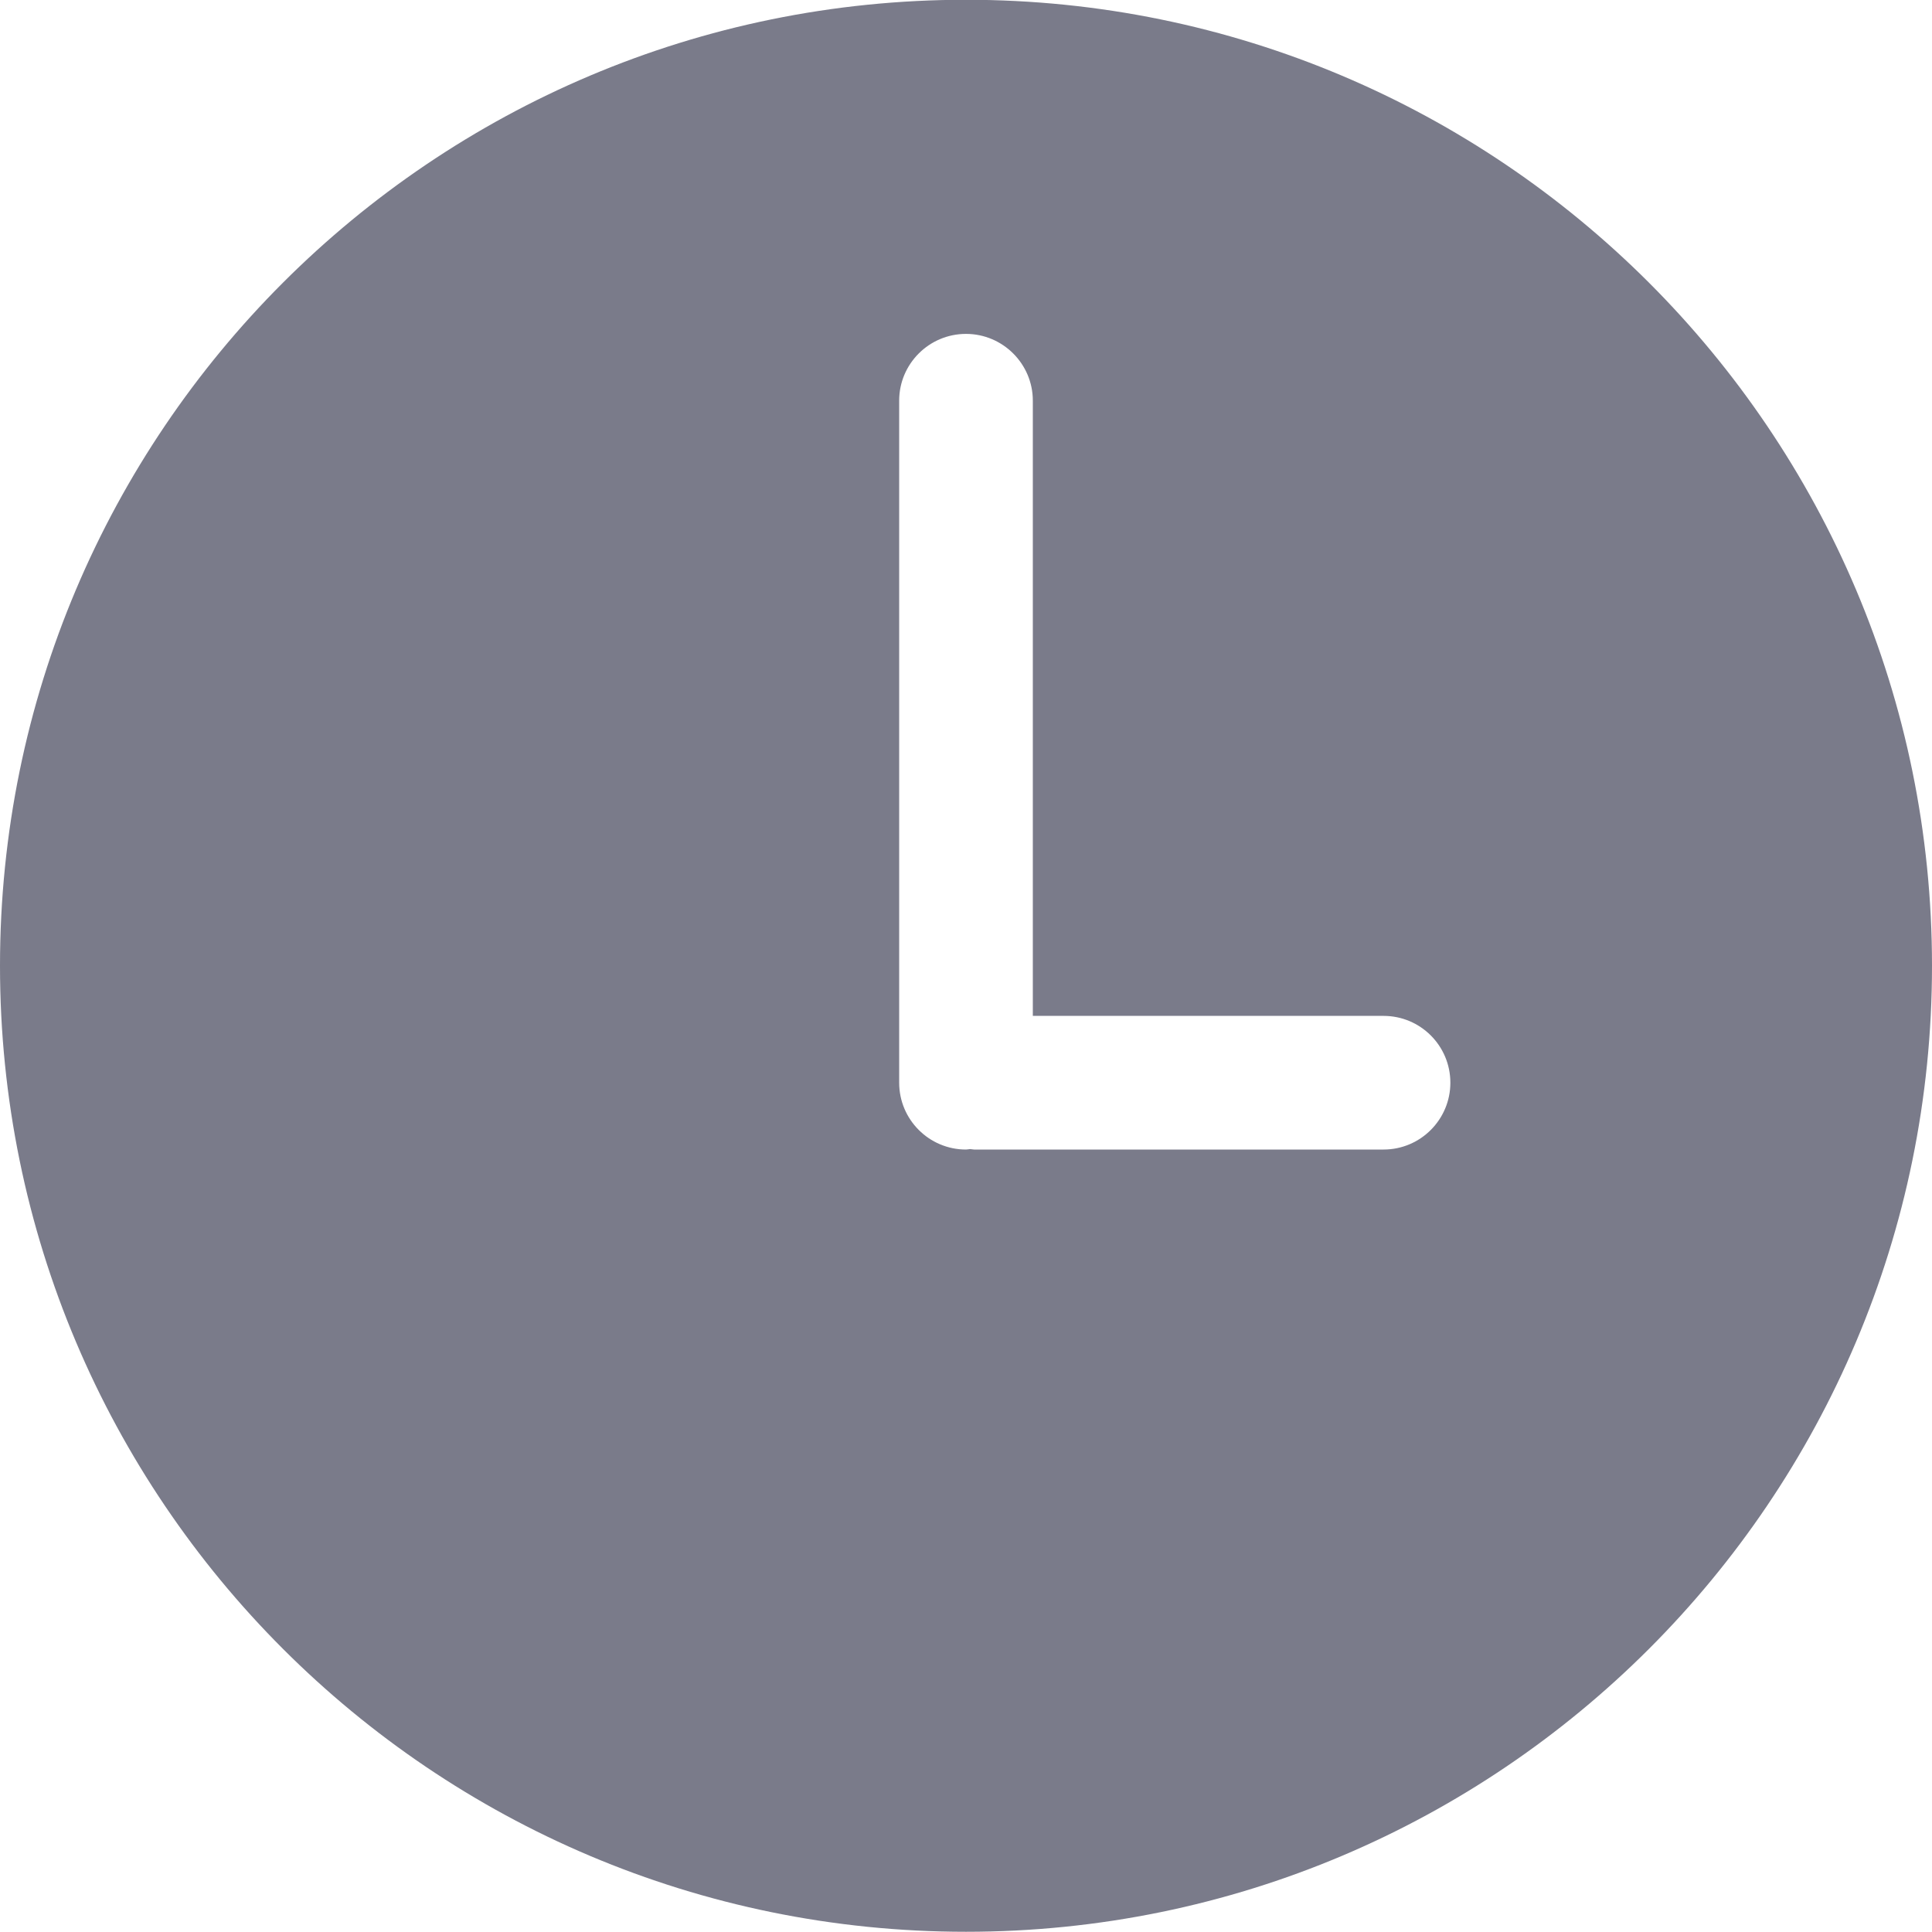 <svg 
 xmlns="http://www.w3.org/2000/svg"
 xmlns:xlink="http://www.w3.org/1999/xlink"
 width="17px" height="17px">
<path fill-rule="evenodd"  fill="rgb(122, 123, 138)"
 d="M8.500,-0.002 C3.805,-0.002 -0.000,3.804 -0.000,8.498 C-0.000,13.192 3.805,16.998 8.500,16.998 C13.194,16.998 17.000,13.192 17.000,8.498 C17.000,3.804 13.194,-0.002 8.500,-0.002 ZM12.174,10.115 L8.571,10.115 C8.559,10.115 8.547,10.111 8.535,10.111 C8.523,10.112 8.512,10.115 8.500,10.115 C8.175,10.115 7.912,9.851 7.912,9.527 L7.912,3.525 C7.912,3.202 8.175,2.938 8.500,2.938 C8.824,2.938 9.088,3.202 9.088,3.525 L9.088,8.939 L12.174,8.939 C12.499,8.939 12.762,9.202 12.762,9.527 C12.762,9.851 12.499,10.115 12.174,10.115 Z"/>
</svg>